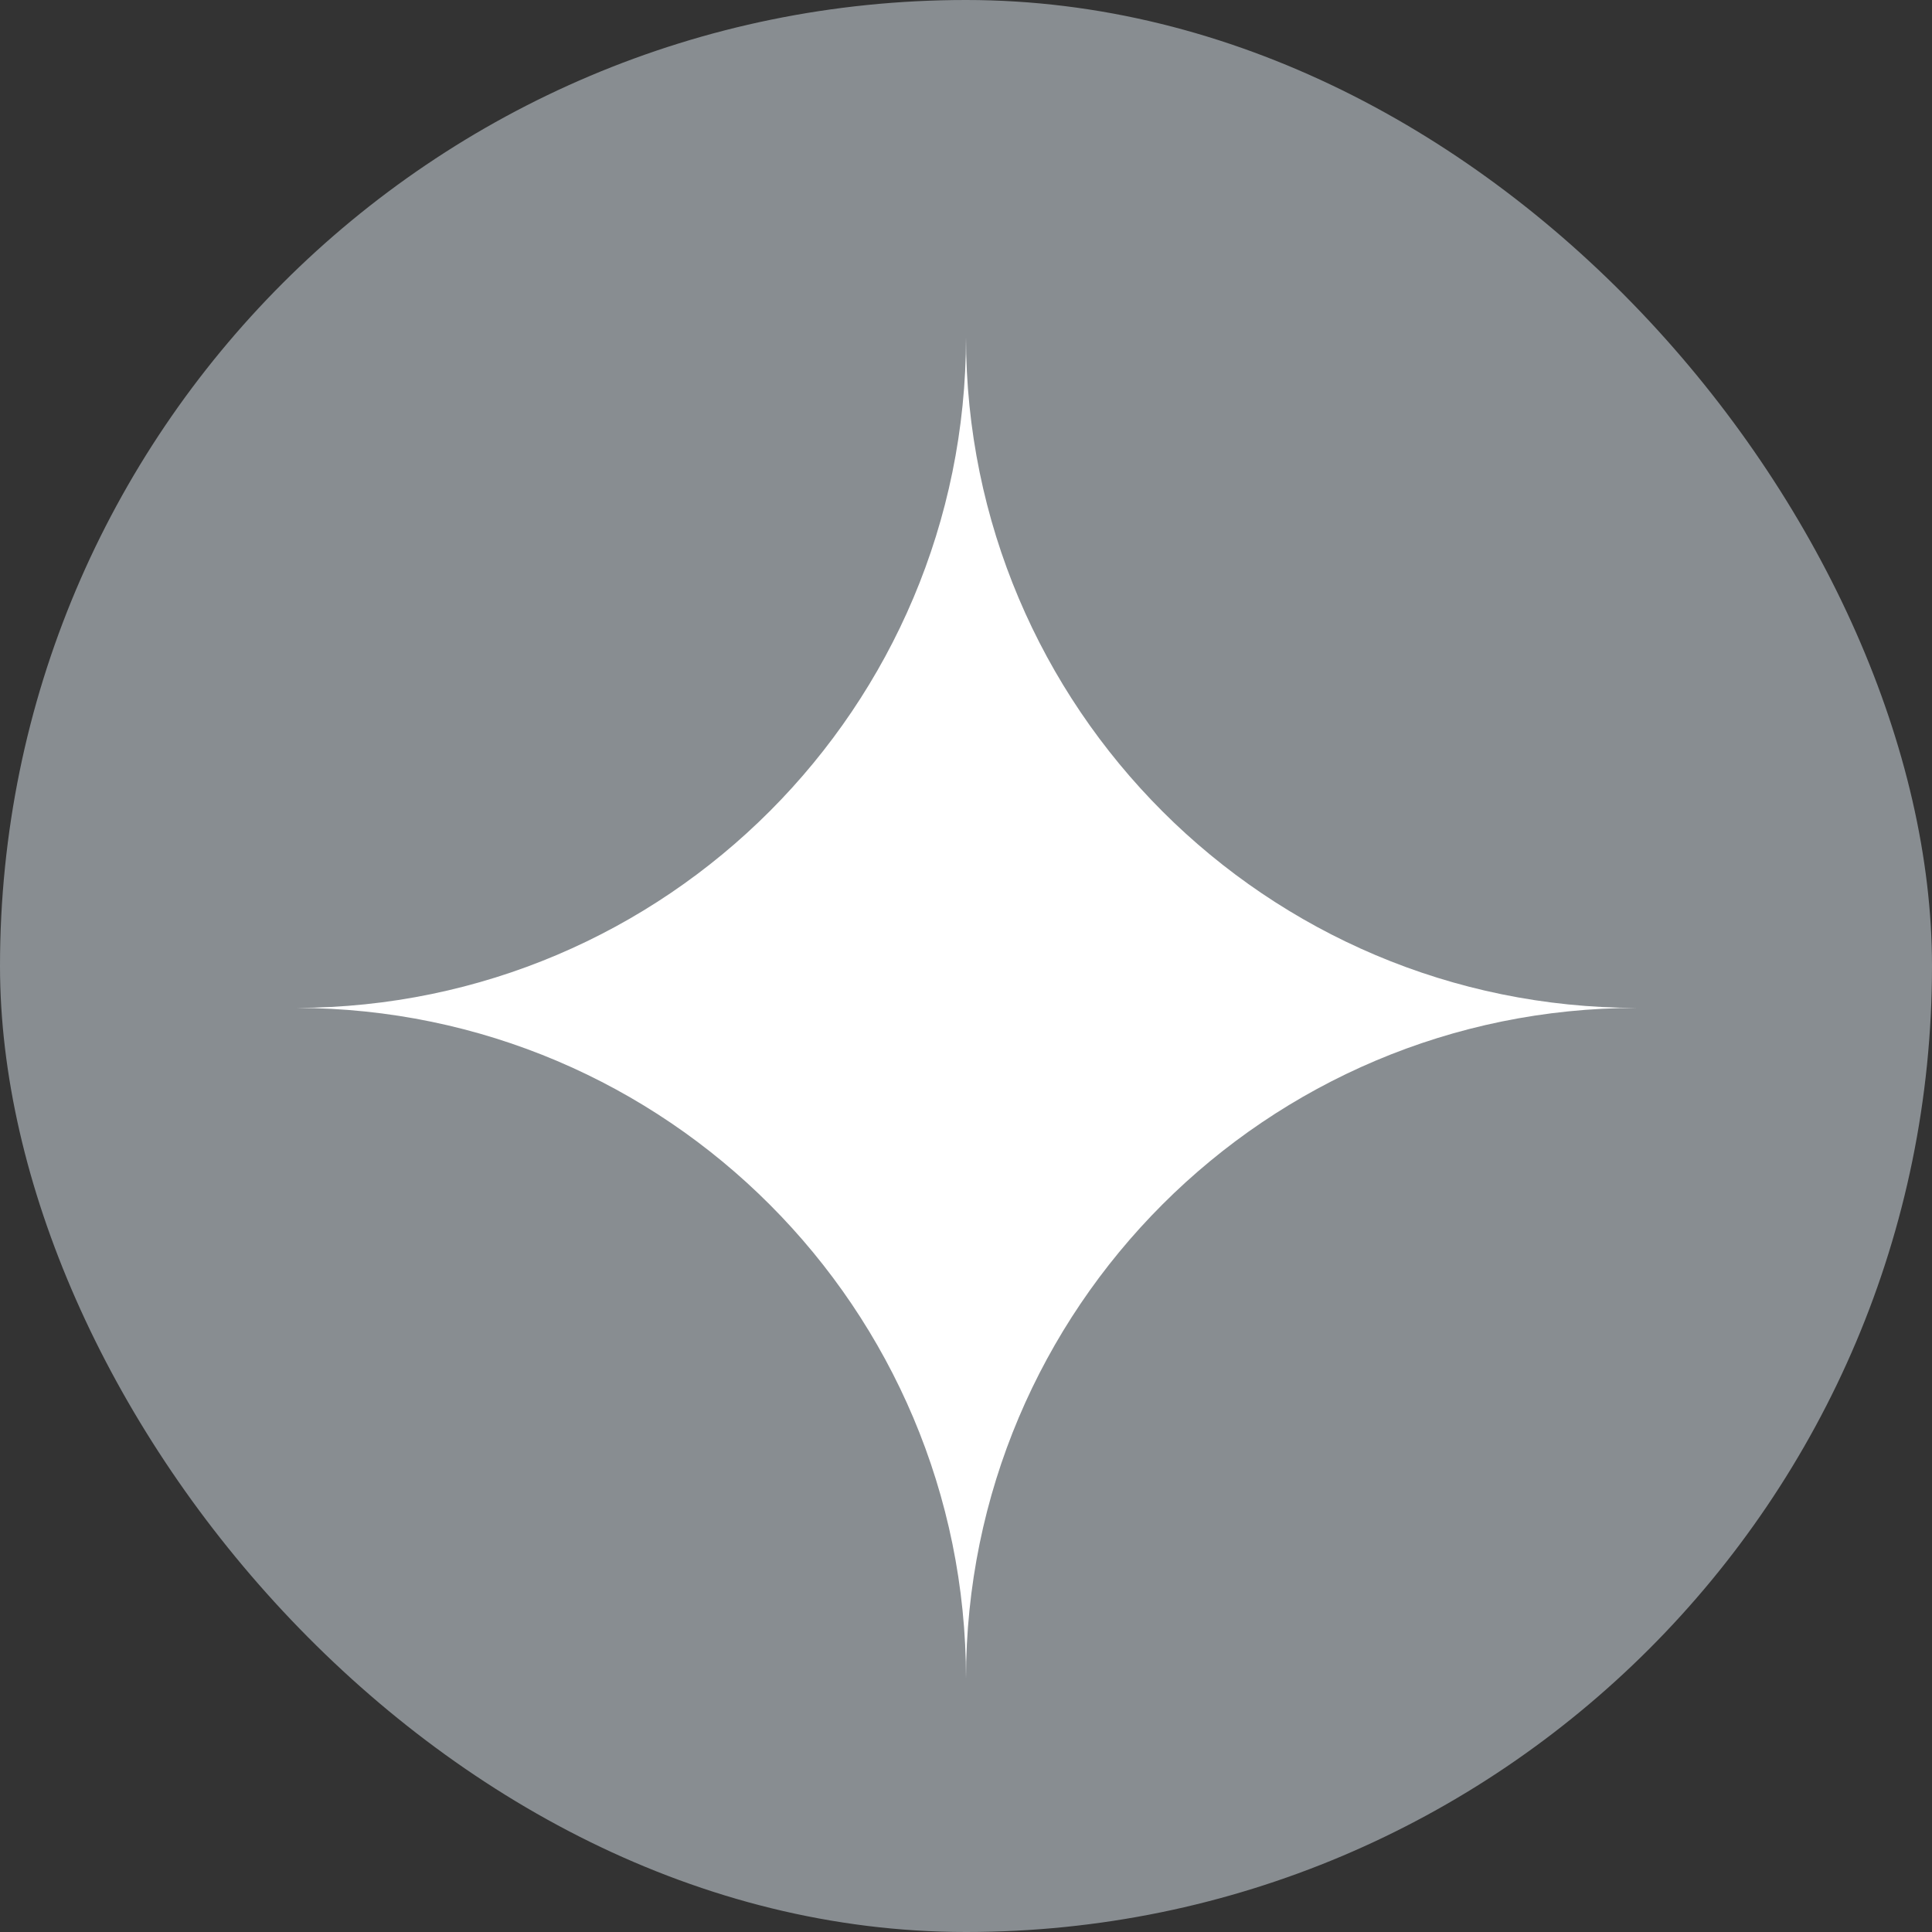 <svg width="16" height="16" viewBox="0 0 16 16" fill="none" xmlns="http://www.w3.org/2000/svg">
<rect x="0" y="0" width="16" height="16" fill="#333333" stroke="none"/>
<rect width="16" height="16" rx="8" fill="#888D91"/>
<path fill-rule="evenodd" clip-rule="evenodd" d="M13.556 8.347H13.556C10.488 8.347 8 5.86 8 2.792H8V2.792C8 5.856 5.519 8.341 2.456 8.347C5.519 8.353 8 10.838 8 13.903H8C8 10.834 10.488 8.347 13.556 8.347C13.556 8.347 13.556 8.347 13.556 8.347V8.347Z" fill="white"/>
</svg>
